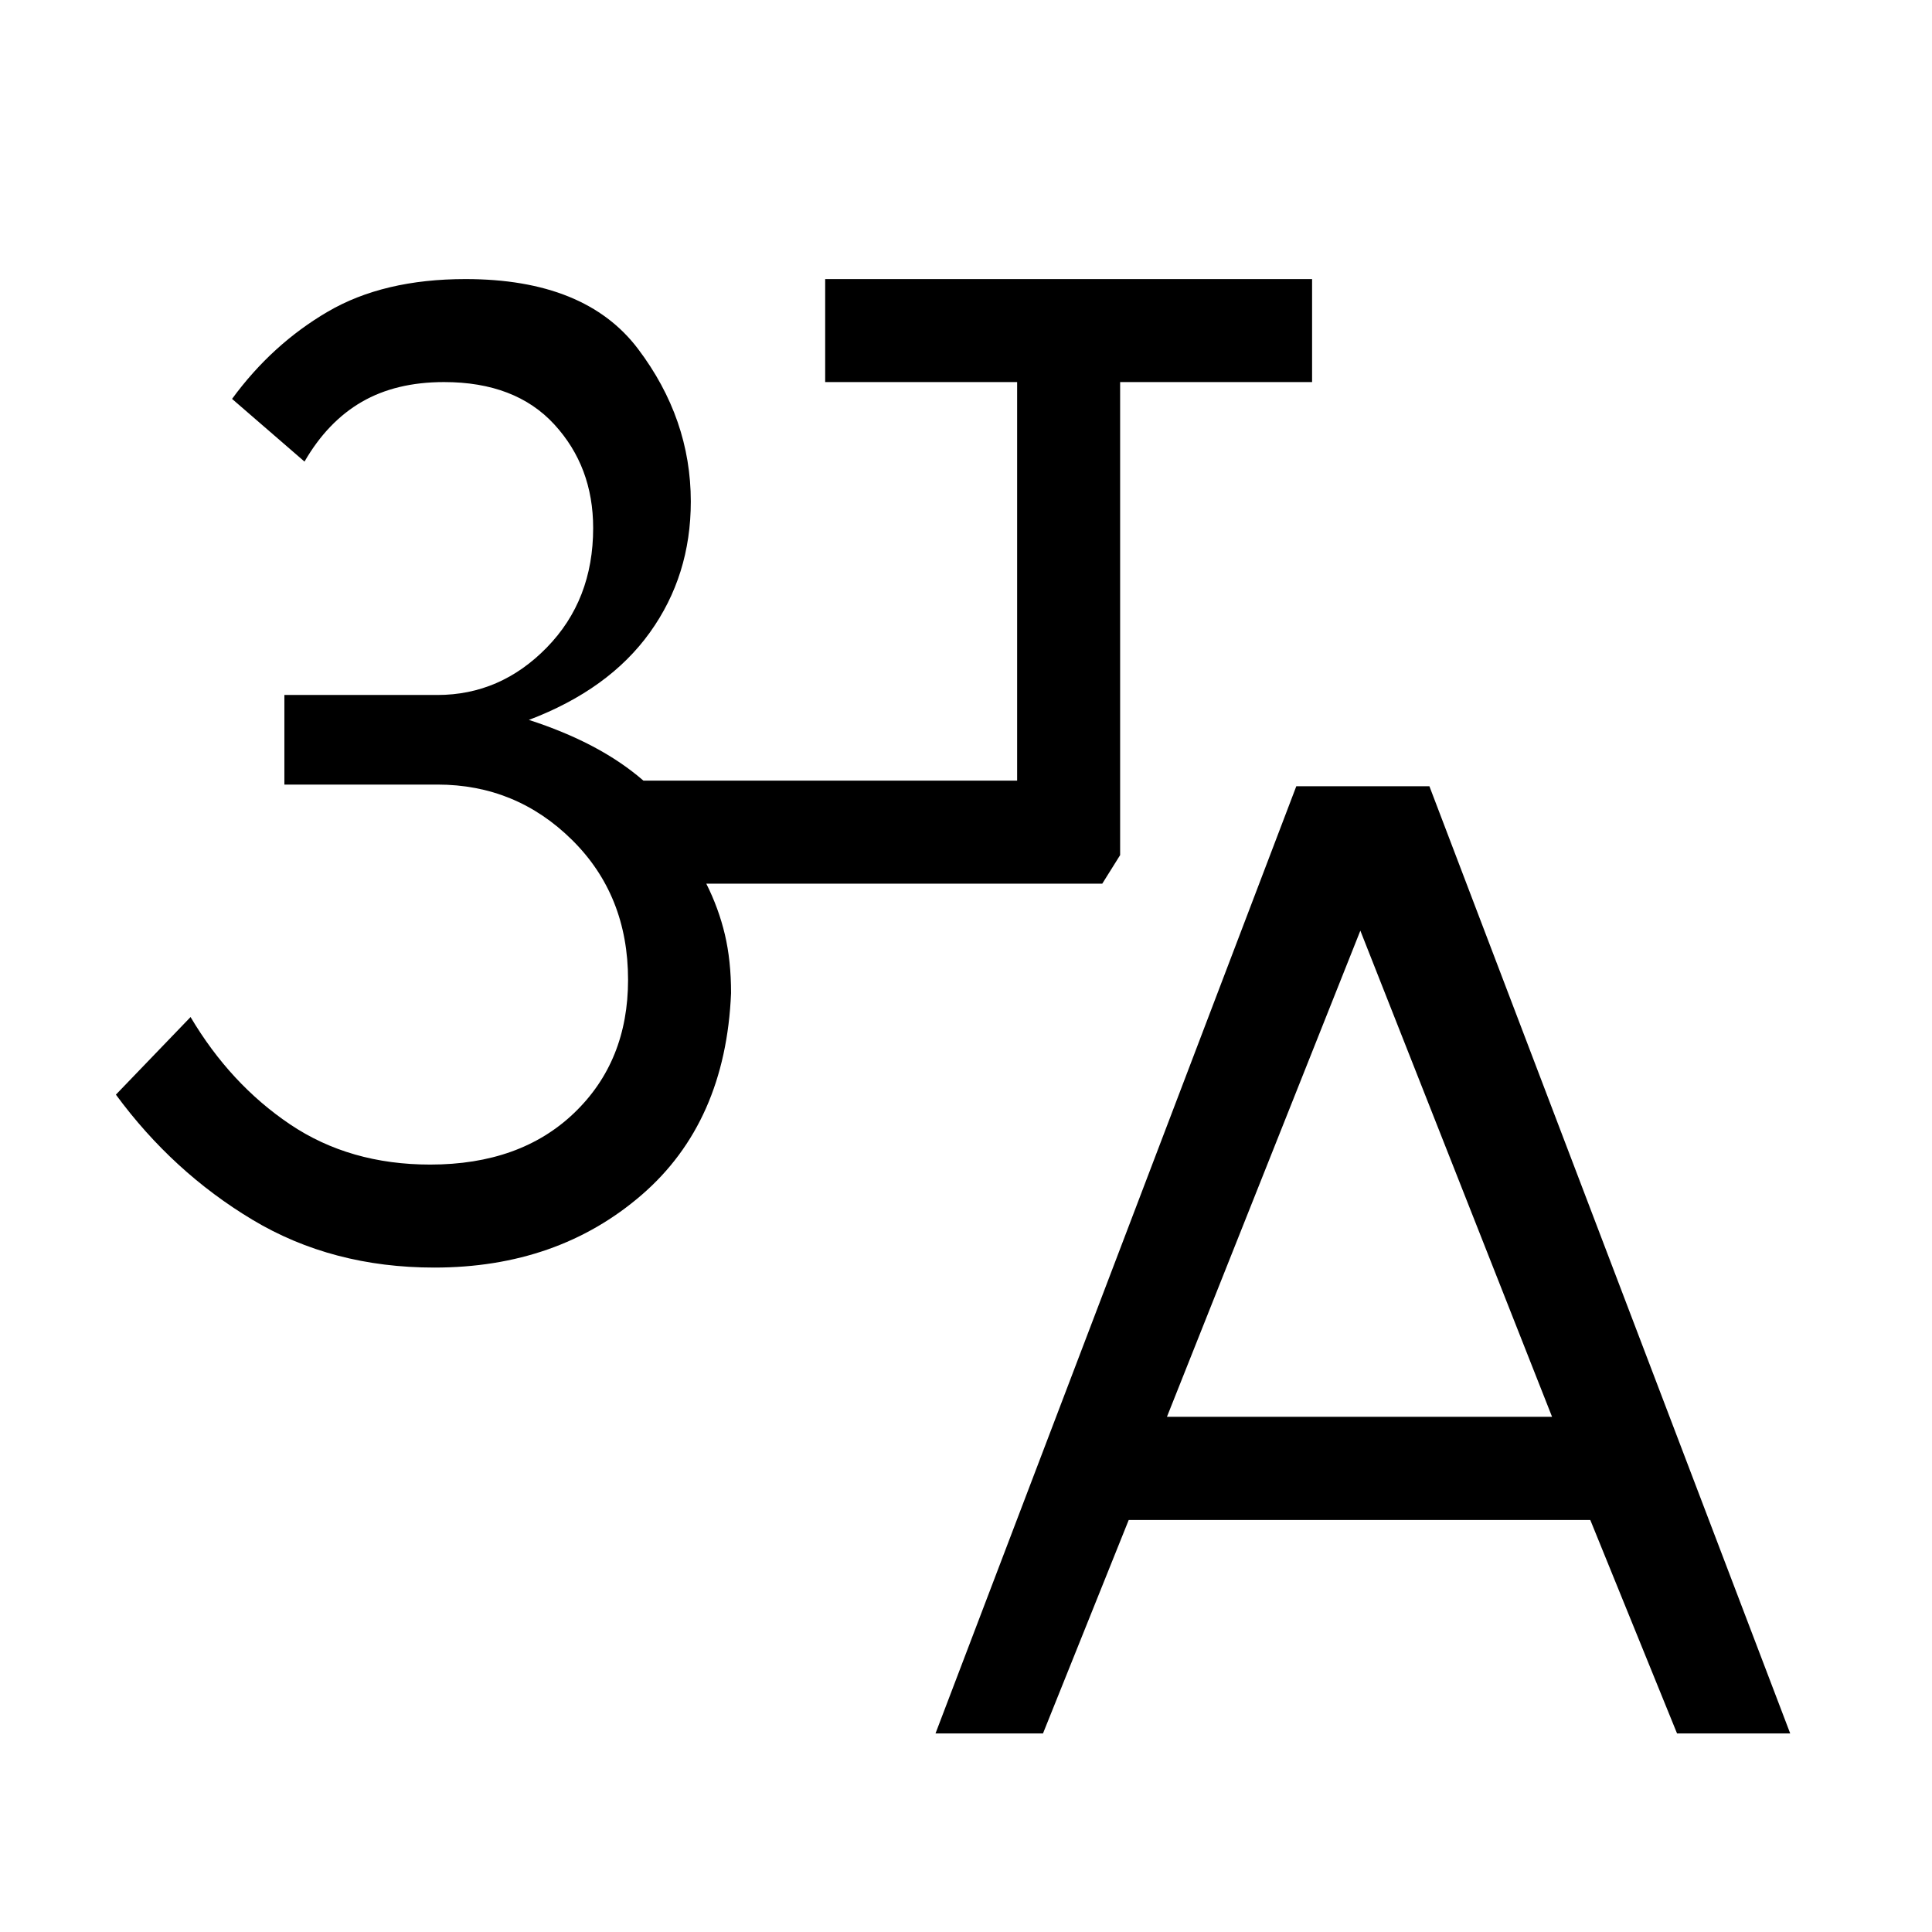 <svg xmlns="http://www.w3.org/2000/svg" height="40" viewBox="0 -960 960 960" width="40"><path d="m464.85-98.67 179.28-470.66h66.13L889.54-98.67h-56.23l-43.1-106.05H560.85L518.26-98.67h-53.41Zm115-157.33h191.36l-95.26-241.56L579.85-256Zm-364.03-74.15q-50.77 0-90.38-23.76-39.62-23.76-67.85-62.17l37.1-38.56q19.75 33.33 49.43 53.32 29.68 19.99 69.65 19.99 44.79 0 71.55-25.66 26.76-25.65 26.76-66.16 0-42-27.84-69.5-27.83-27.5-66.91-27.5h-76.02v-44.52h76.02q31.34 0 54.38-23.59 23.03-23.59 23.03-59.36 0-30.48-19.33-51.51-19.33-21.02-54.77-21.02-23.84 0-40.84 9.82-17 9.82-28.49 29.69l-36-31.15q19.87-27.16 47.58-43.35 27.7-16.19 68.42-16.19 59.51 0 85.73 34.7 26.22 34.71 26.22 75.84 0 36.74-20.35 65.08-20.35 28.35-60.11 43.43 17.48 5.64 31.74 13.16 14.26 7.53 25.18 17.02h185.69v-198.05h-95.38v-51.18h241.94v51.18h-95.38v235.05l-8.87 14.18H350.95q6.15 12.25 9.23 25.25t3.08 29.11q-2.67 64.25-44.45 100.33t-102.99 36.08Z"/></svg>